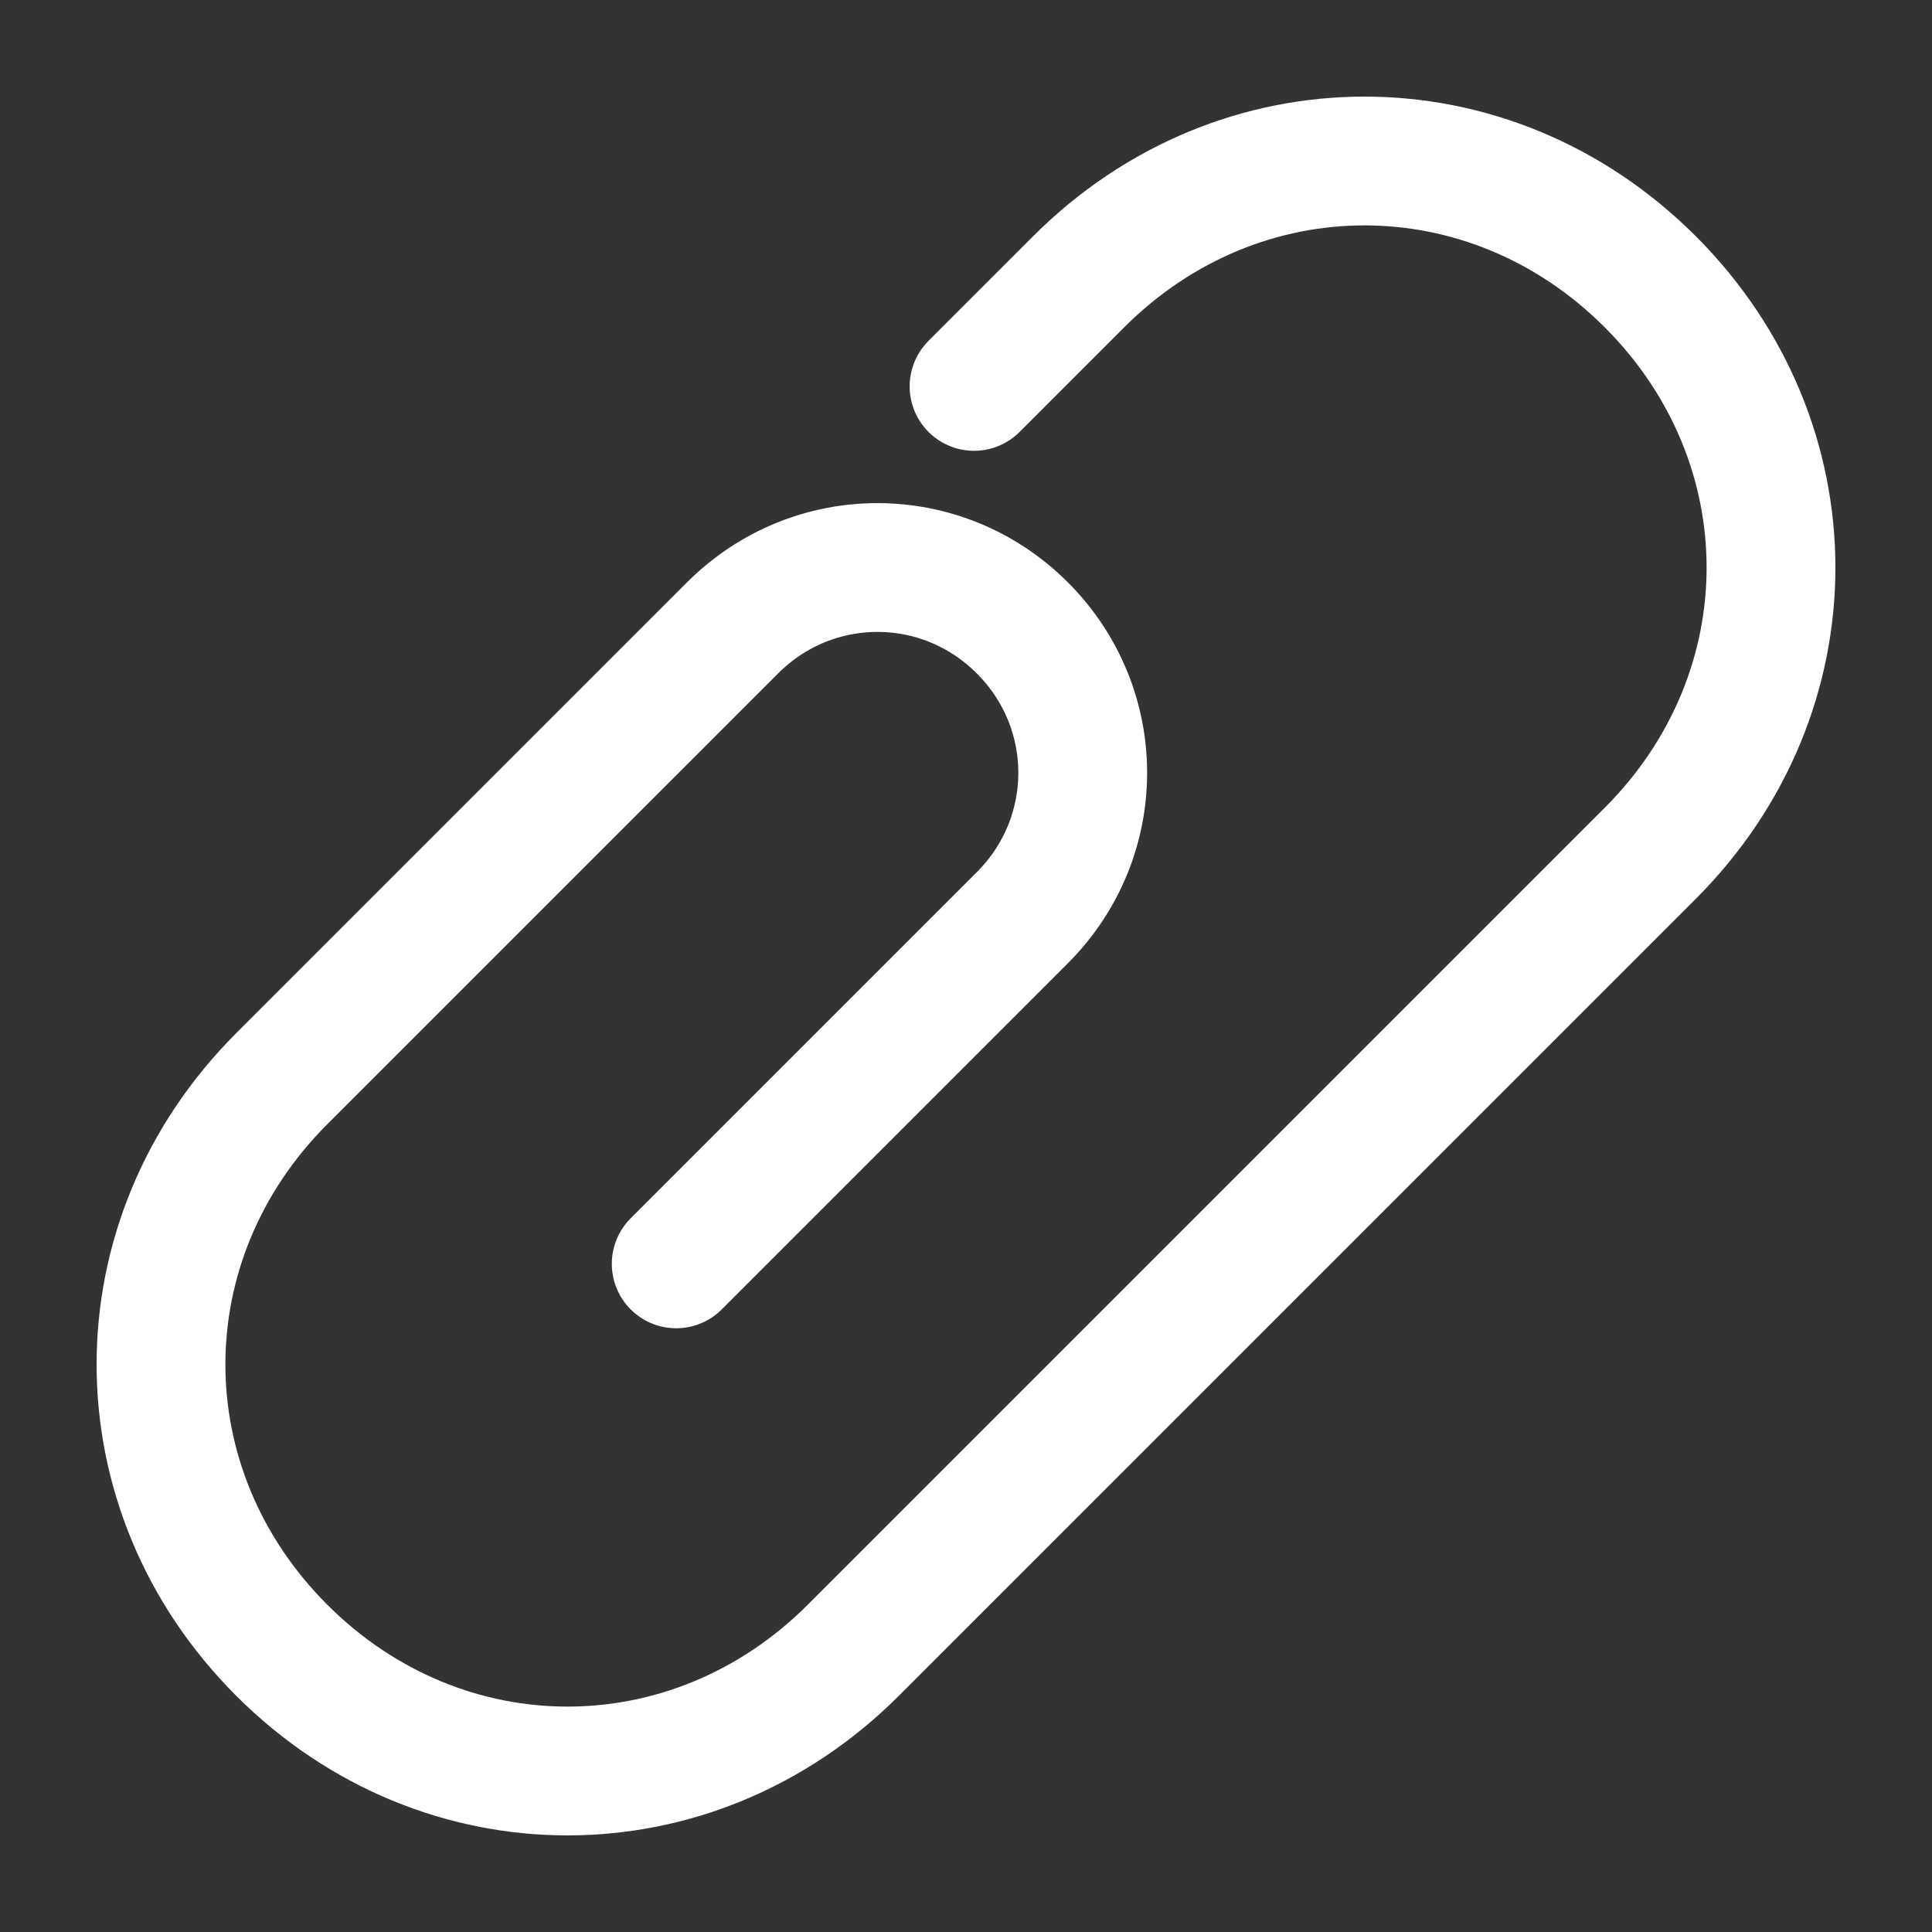 <svg width="18" height="18" viewBox="0 0 18 18" fill="none" xmlns="http://www.w3.org/2000/svg">
<rect x="0" y="0" width="18" height="18" fill="#333333" stroke="none"/>
<g id="icon/add file">
<path id="Vector" d="M9.075 3.6L10.05 2.625C11.55 1.125 13.875 1.125 15.375 2.625C16.875 4.125 16.875 6.45 15.375 7.95L7.95 15.375C6.45 16.875 4.125 16.875 2.625 15.375C1.125 13.875 1.125 11.55 2.625 10.05L6.825 5.85C7.575 5.1 8.775 5.1 9.525 5.85C10.275 6.6 10.275 7.8 9.525 8.55L6.3 11.775" stroke="white" stroke-width="1.2" stroke-miterlimit="10" stroke-linecap="round" stroke-linejoin="round"/>
</g>
</svg>
